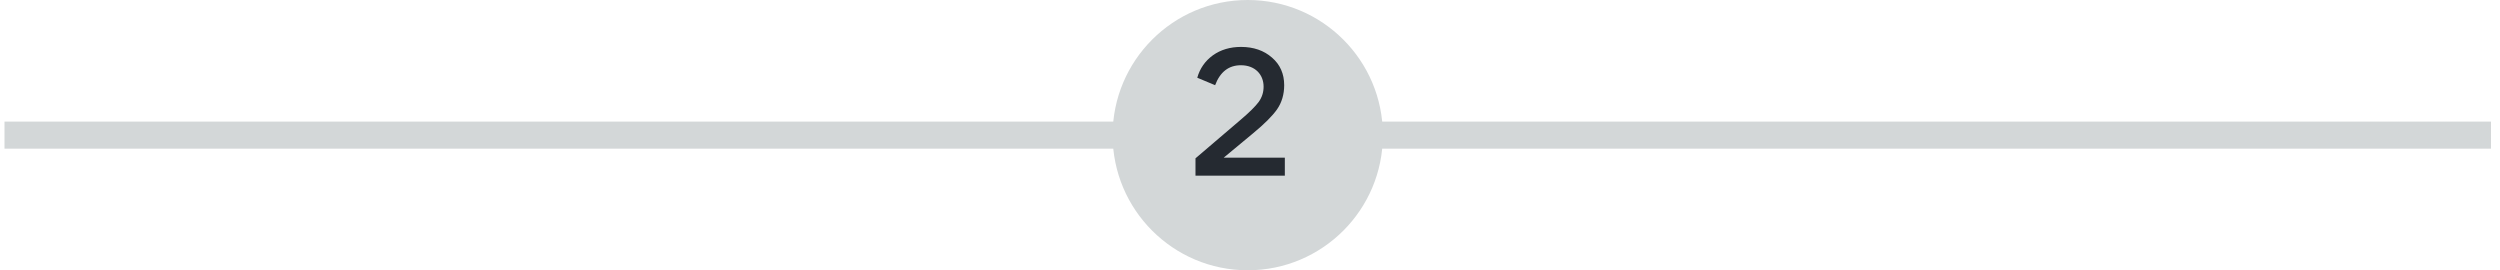 <svg width="185" height="20" viewBox="0 0 185 20" fill="none" xmlns="http://www.w3.org/2000/svg">
<g clip-path="url(#clip0_3505_2897)">
<rect x="0.333" y="9" width="184" height="2" fill="#D3D7D8"/>
</g>
<circle cx="92.333" cy="10" r="10" fill="#D3D7D8"/>
<path d="M88.466 13H95.078V11.668H90.554L92.738 9.856C93.566 9.172 94.154 8.584 94.502 8.092C94.85 7.588 95.03 6.988 95.03 6.304C95.03 5.464 94.73 4.78 94.13 4.264C93.53 3.736 92.762 3.472 91.838 3.472C91.034 3.472 90.338 3.676 89.75 4.096C89.174 4.516 88.79 5.068 88.598 5.752L89.918 6.304C90.29 5.32 90.926 4.828 91.826 4.828C92.87 4.828 93.506 5.512 93.506 6.412C93.506 6.832 93.386 7.204 93.146 7.54C92.906 7.864 92.462 8.308 91.826 8.848L88.466 11.716V13Z" fill="#252A31"/>
<defs>
<clipPath id="clip0_3505_2897">
<rect width="184" height="2" fill="white" transform="translate(0.333 9)"/>
</clipPath>
</defs>
</svg>
